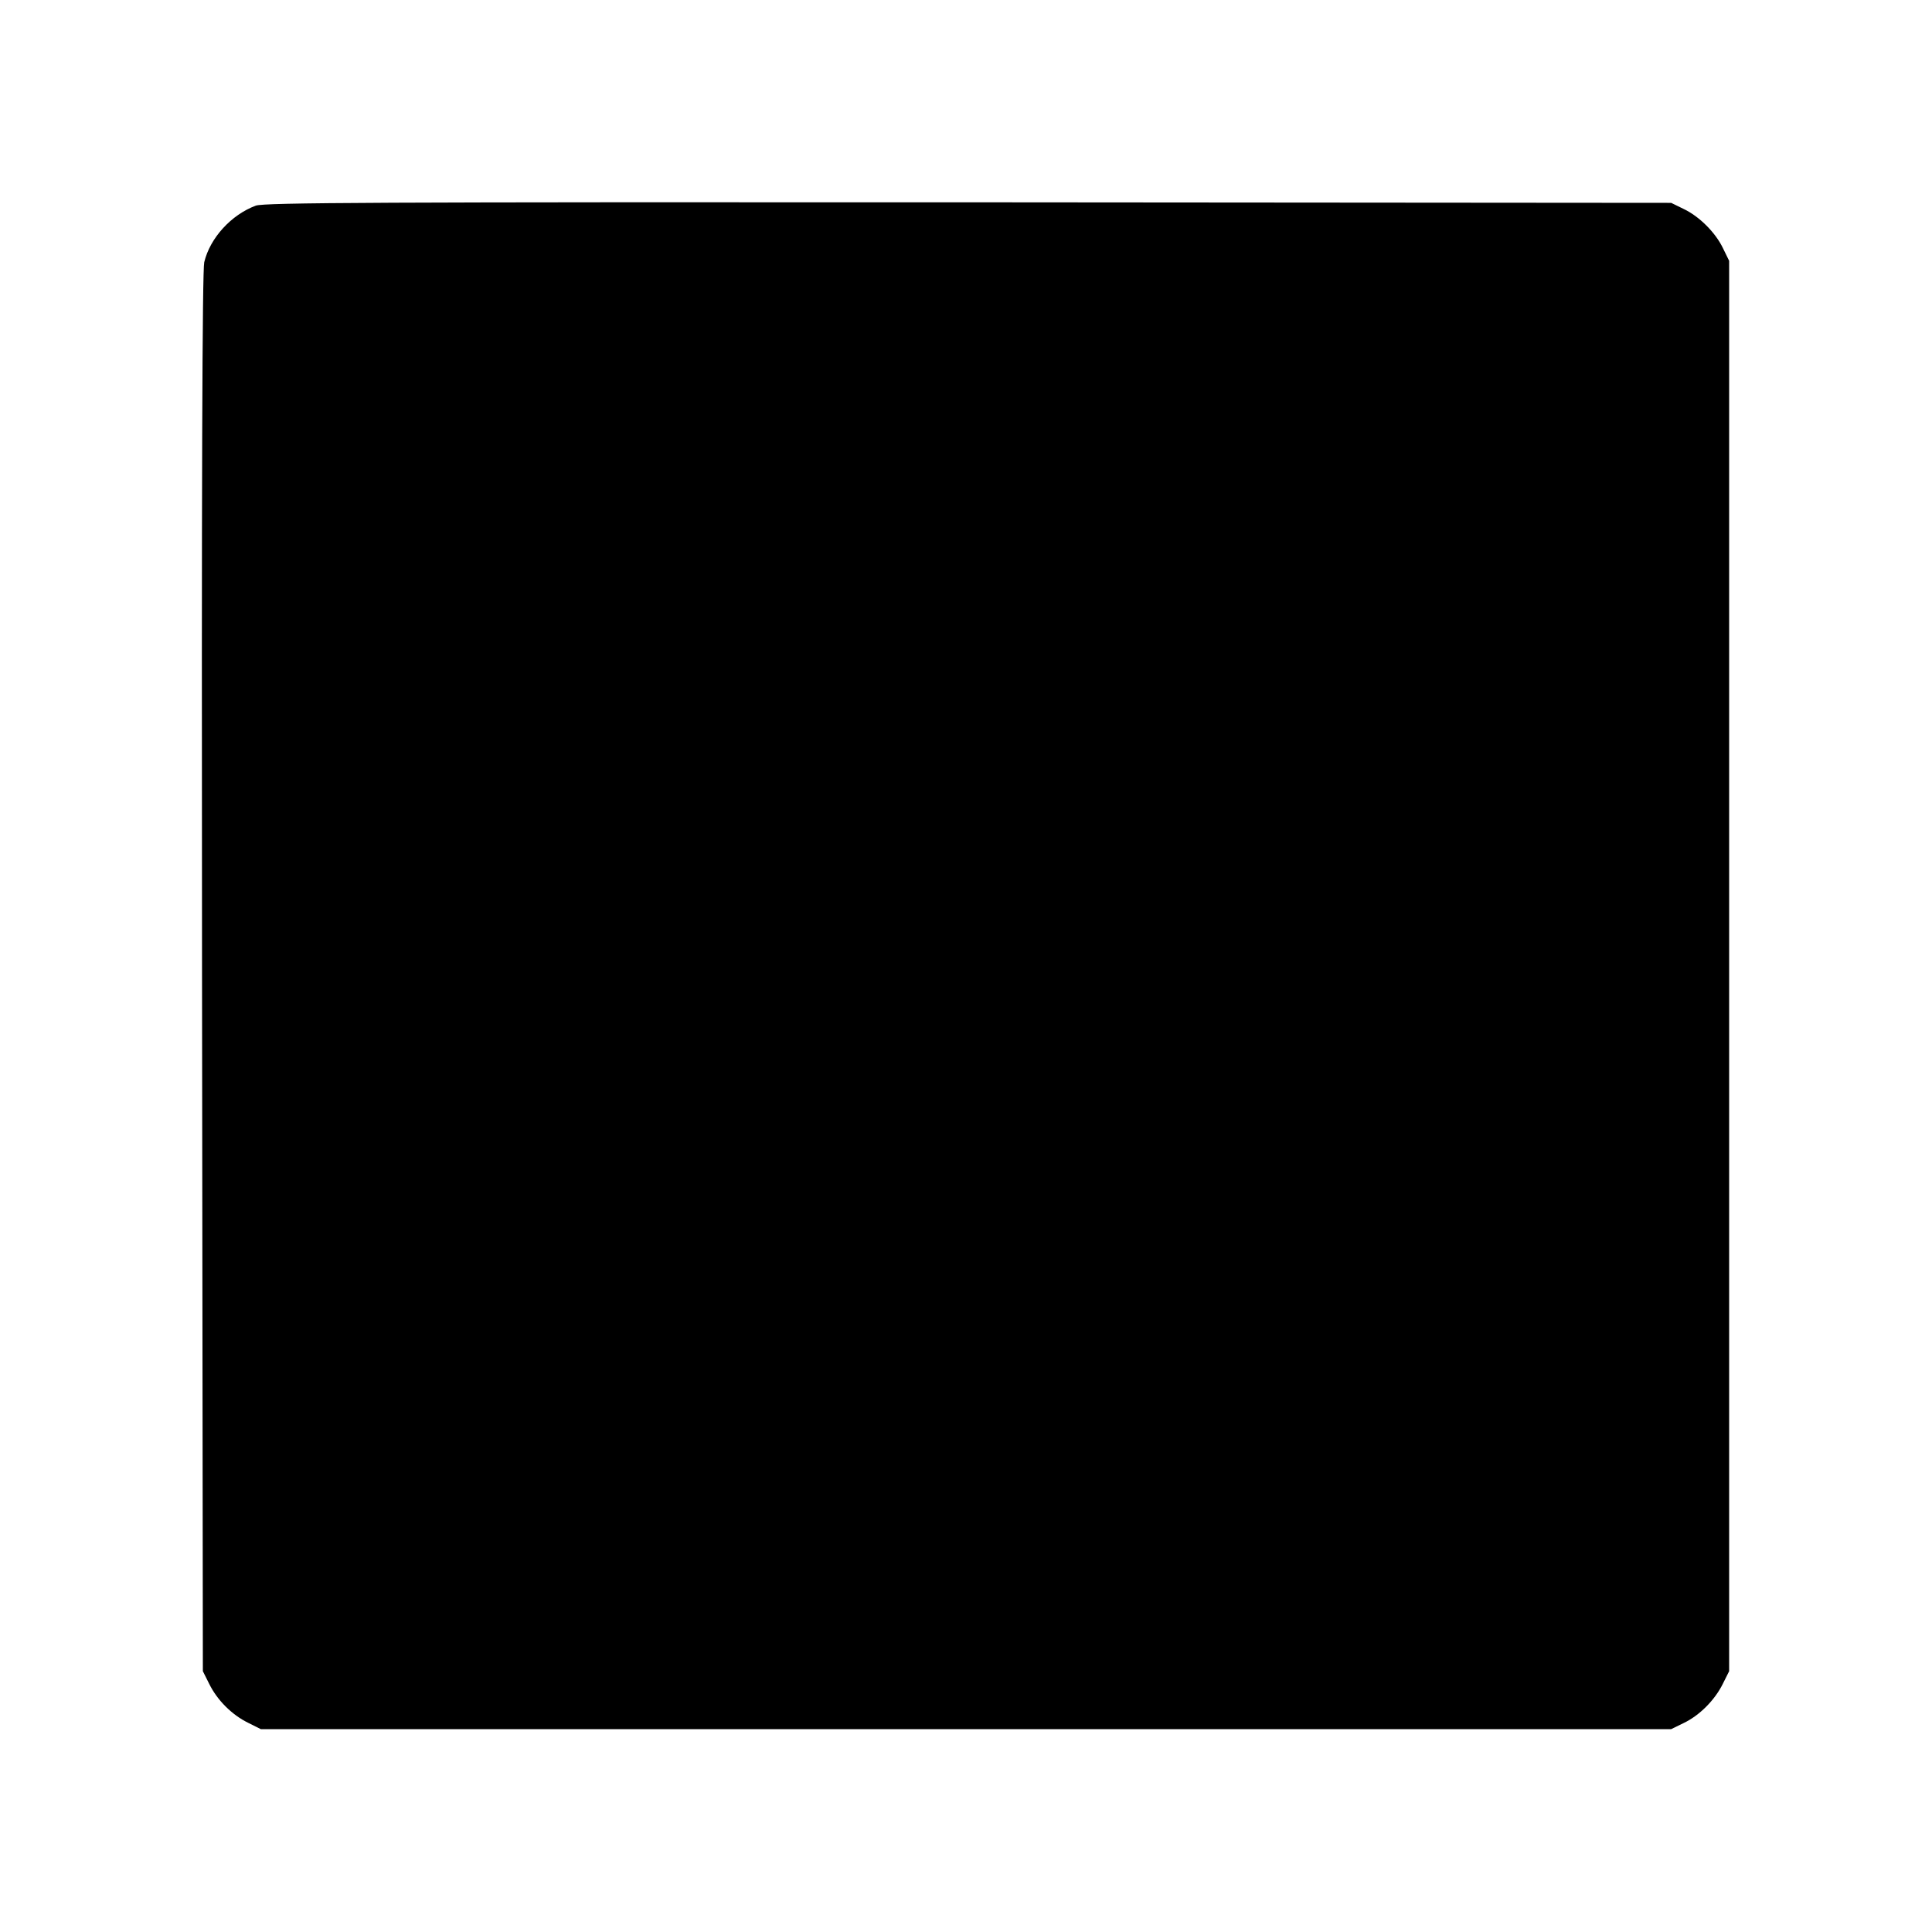 <?xml version="1.0" standalone="no"?>
<!DOCTYPE svg PUBLIC "-//W3C//DTD SVG 20010904//EN"
 "http://www.w3.org/TR/2001/REC-SVG-20010904/DTD/svg10.dtd">
<svg version="1.0" xmlns="http://www.w3.org/2000/svg"
 width="700pt" height="700pt" viewBox="0 0 700 700"
 preserveAspectRatio="xMidYMid meet">
<g transform="translate(0,700) scale(0.1,-0.1)"
fill="#000000" stroke="none">
<path d="M927 6255 c-89 -33 -166 -117 -187 -205 -7 -32 -10 -785 -8 -2575 l3
-2530 23 -46 c29 -59 82 -112 141 -141 l46 -23 2555 0 2555 0 45 22 c57 27
113 83 142 142 l23 46 0 2555 0 2555 -22 45 c-27 57 -86 116 -143 143 l-45 22
-2545 2 c-2150 1 -2551 -1 -2583 -12z"/>
</g>
</svg>
